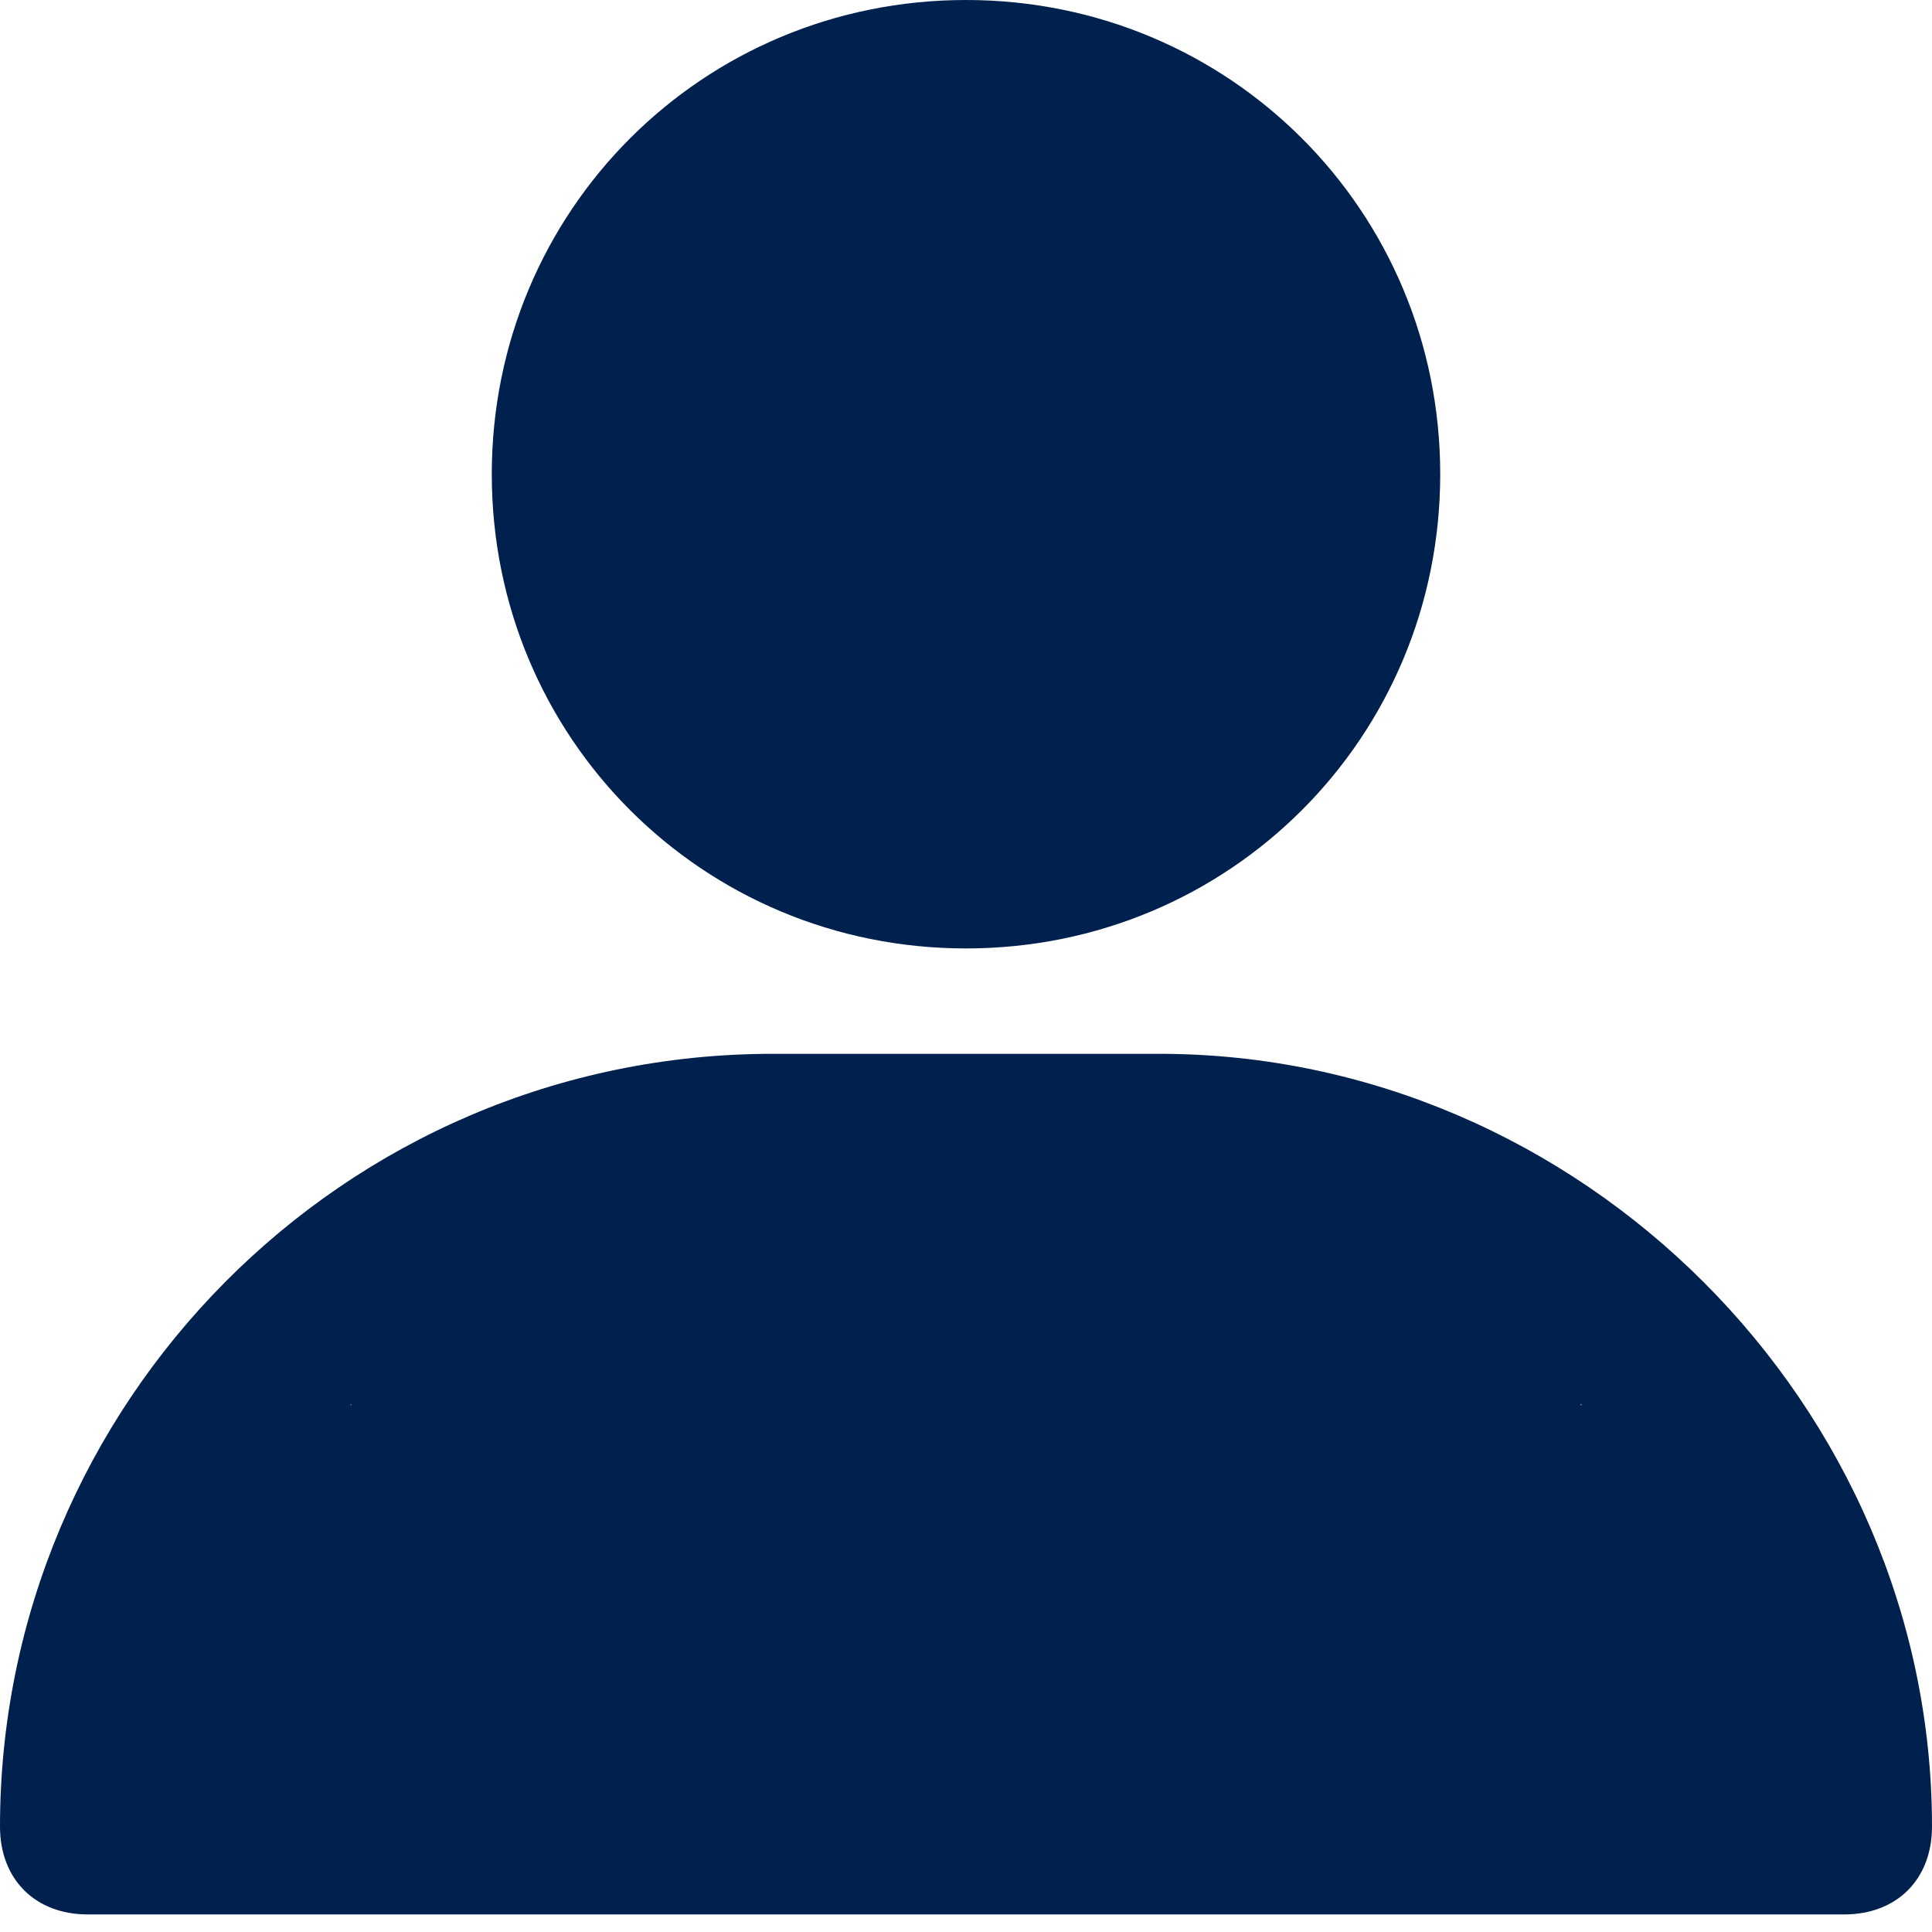 <svg width="22" height="22" viewBox="0 0 22 22" fill="none" xmlns="http://www.w3.org/2000/svg">
<path d="M11 10.8C14 10.8 16.4 8.4 16.4 5.4C16.4 2.4 14 0 11 0C8 0 5.6 2.4 5.6 5.4C5.6 8.4 8 10.8 11 10.8Z" fill="#00204D"/>
<path fill-rule="evenodd" clip-rule="evenodd" d="M22 20.8C22 16 18 12 13.2 12H8.8C3.9 12 0 16 0 20.8C0 21.4 0.4 21.8 1 21.8H21C21.6 21.8 22 21.4 22 20.8ZM18 16H18.013C18.008 15.996 18.004 15.991 18 15.987V16ZM4 16H3.988L4 15.988V16Z" fill="#00204D"/>
</svg>
